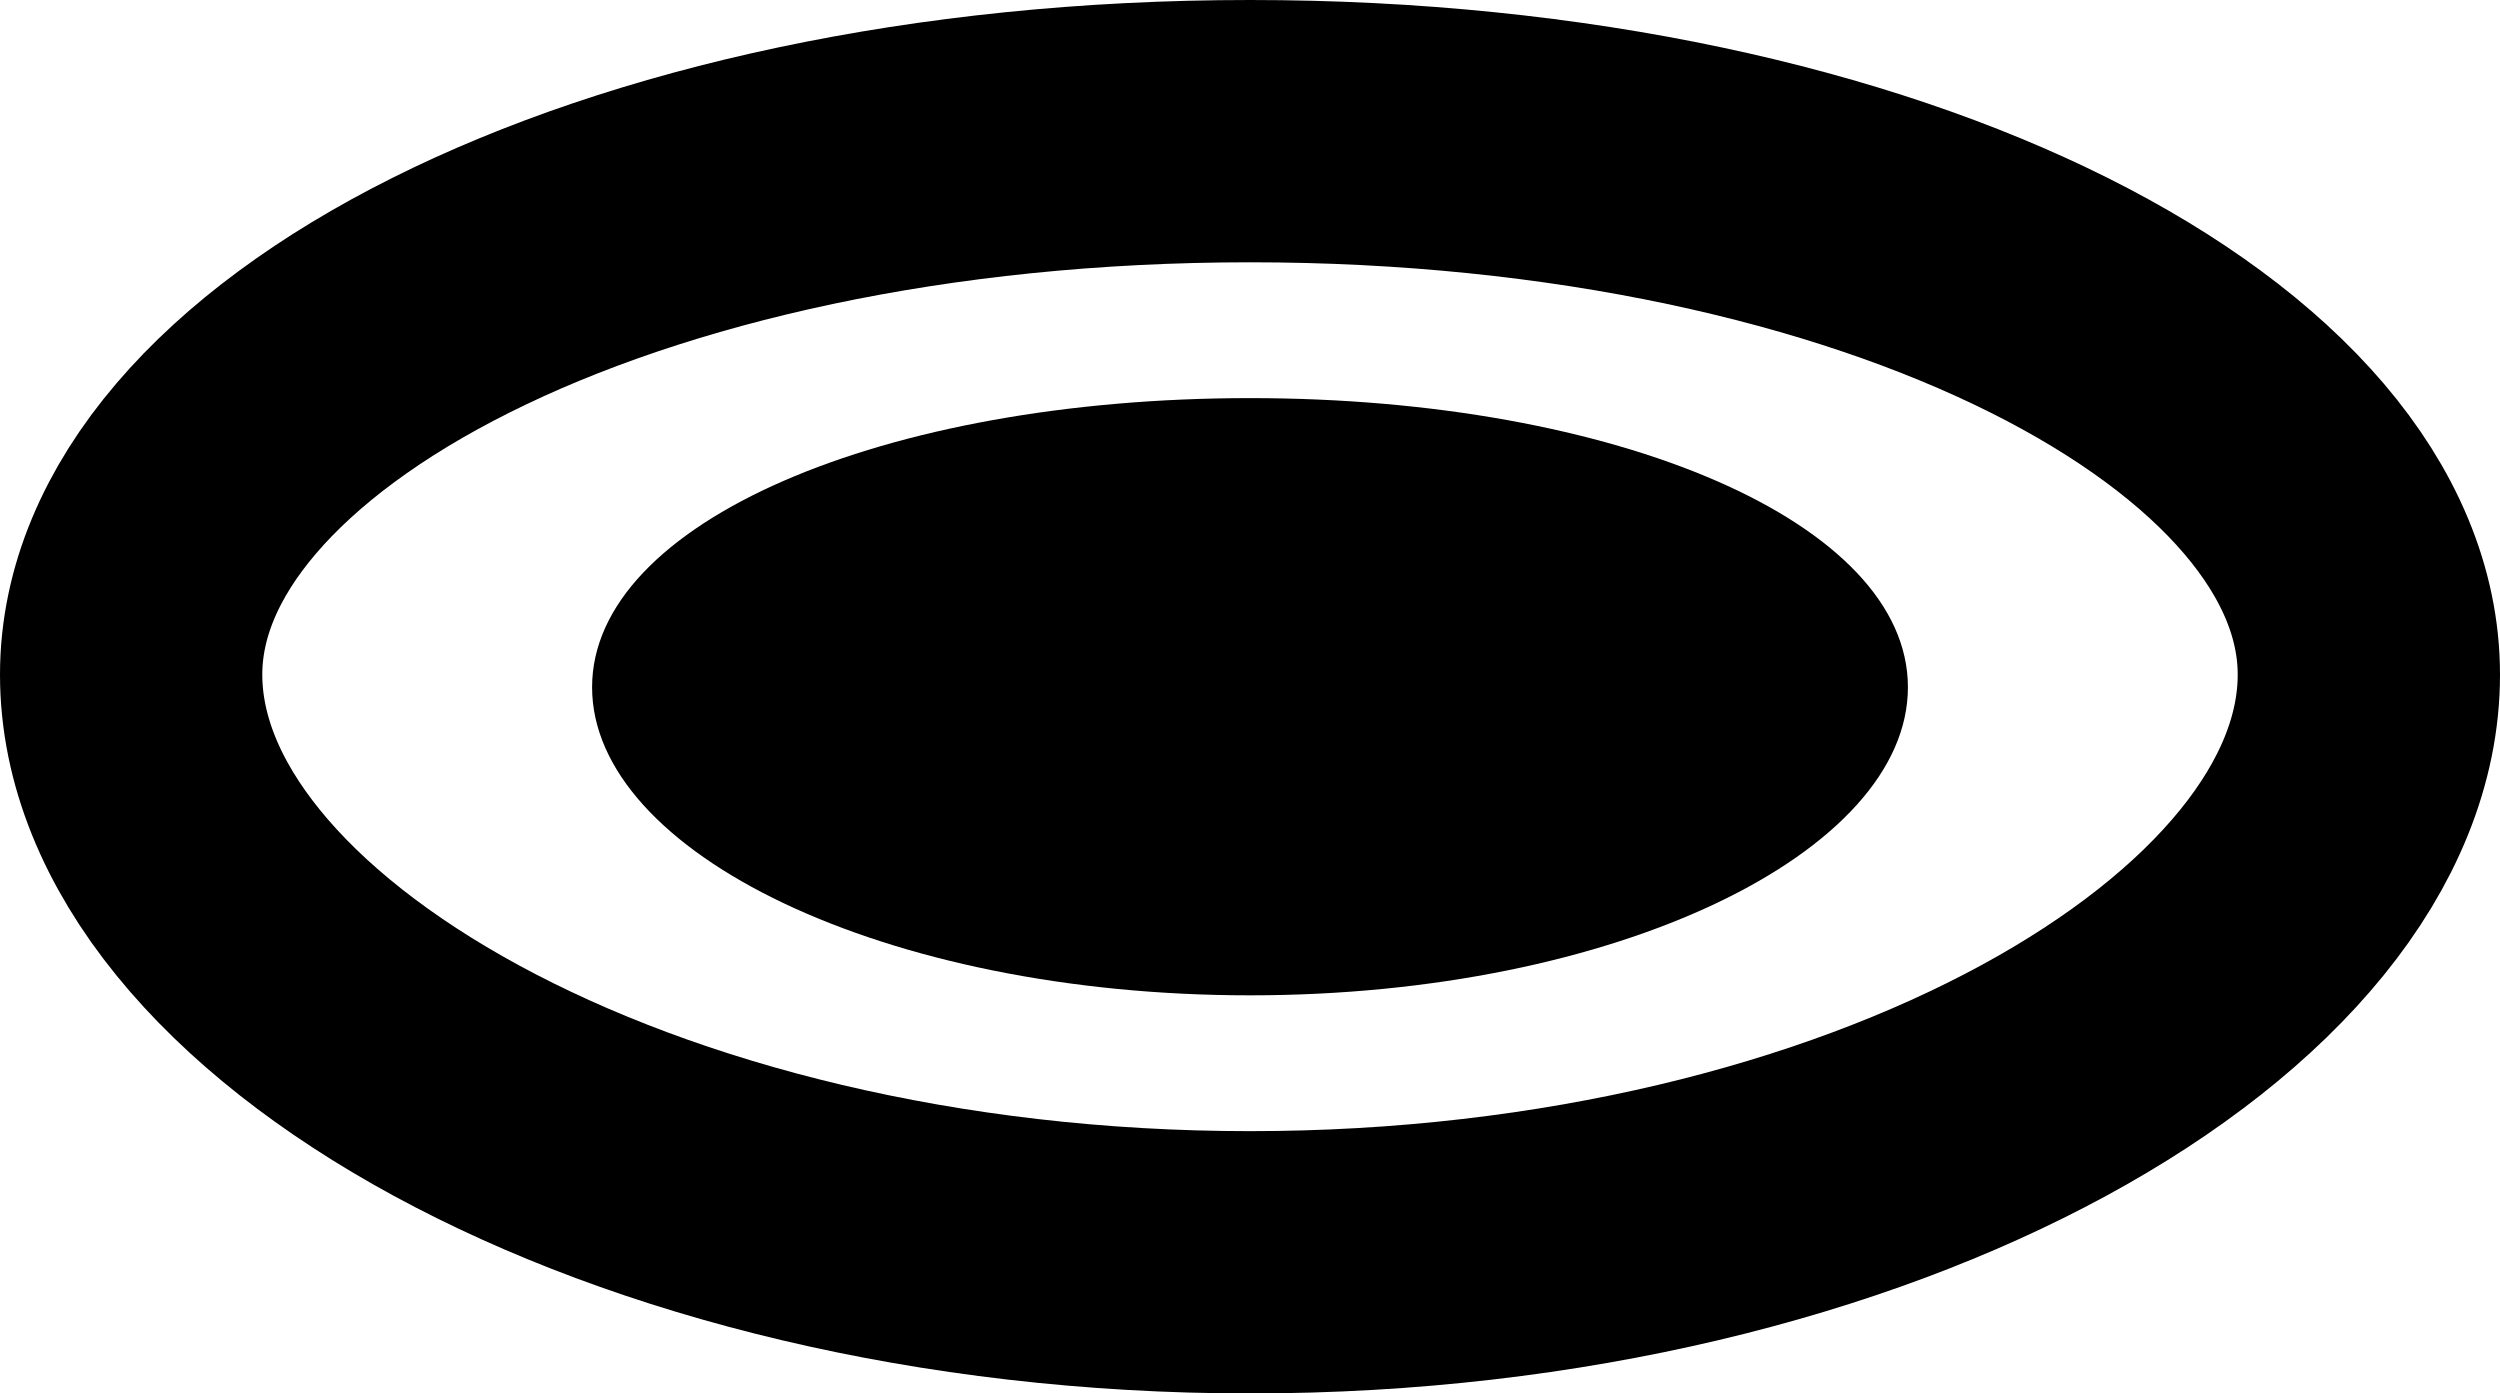 <?xml version="1.0" encoding="UTF-8"?>
<svg width="61px" height="34px" viewBox="0 0 61 34" version="1.1" xmlns="http://www.w3.org/2000/svg" xmlns:xlink="http://www.w3.org/1999/xlink">
    <!-- Generator: Sketch 52.1 (67048) - http://www.bohemiancoding.com/sketch -->
    <title>Dip tray</title>
    <desc>Created with Sketch.</desc>
    <g id="001" stroke="none" stroke-width="1" fill="none" fill-rule="evenodd">
        <g id="Dip-tray">
            <path d="M30.5,3.2 C14.903,3.2 3.2,9.458 3.2,16.461 C3.2,23.76 15.266,30.8 30.5,30.8 C45.734,30.8 57.8,23.76 57.8,16.461 C57.8,9.458 46.097,3.2 30.5,3.2 Z" id="Path-Copy-11" stroke="#000000" stroke-width="6.4"></path>
            <path d="M30.5,9.714 C21.559,9.714 14.447,12.746 14.447,16.769 C14.447,20.797 21.559,24.286 30.5,24.286 C39.441,24.286 46.553,20.797 46.553,16.769 C46.553,12.746 39.441,9.714 30.5,9.714 Z" id="Path-Copy-12" fill="#000000"></path>
        </g>
    </g>
</svg>